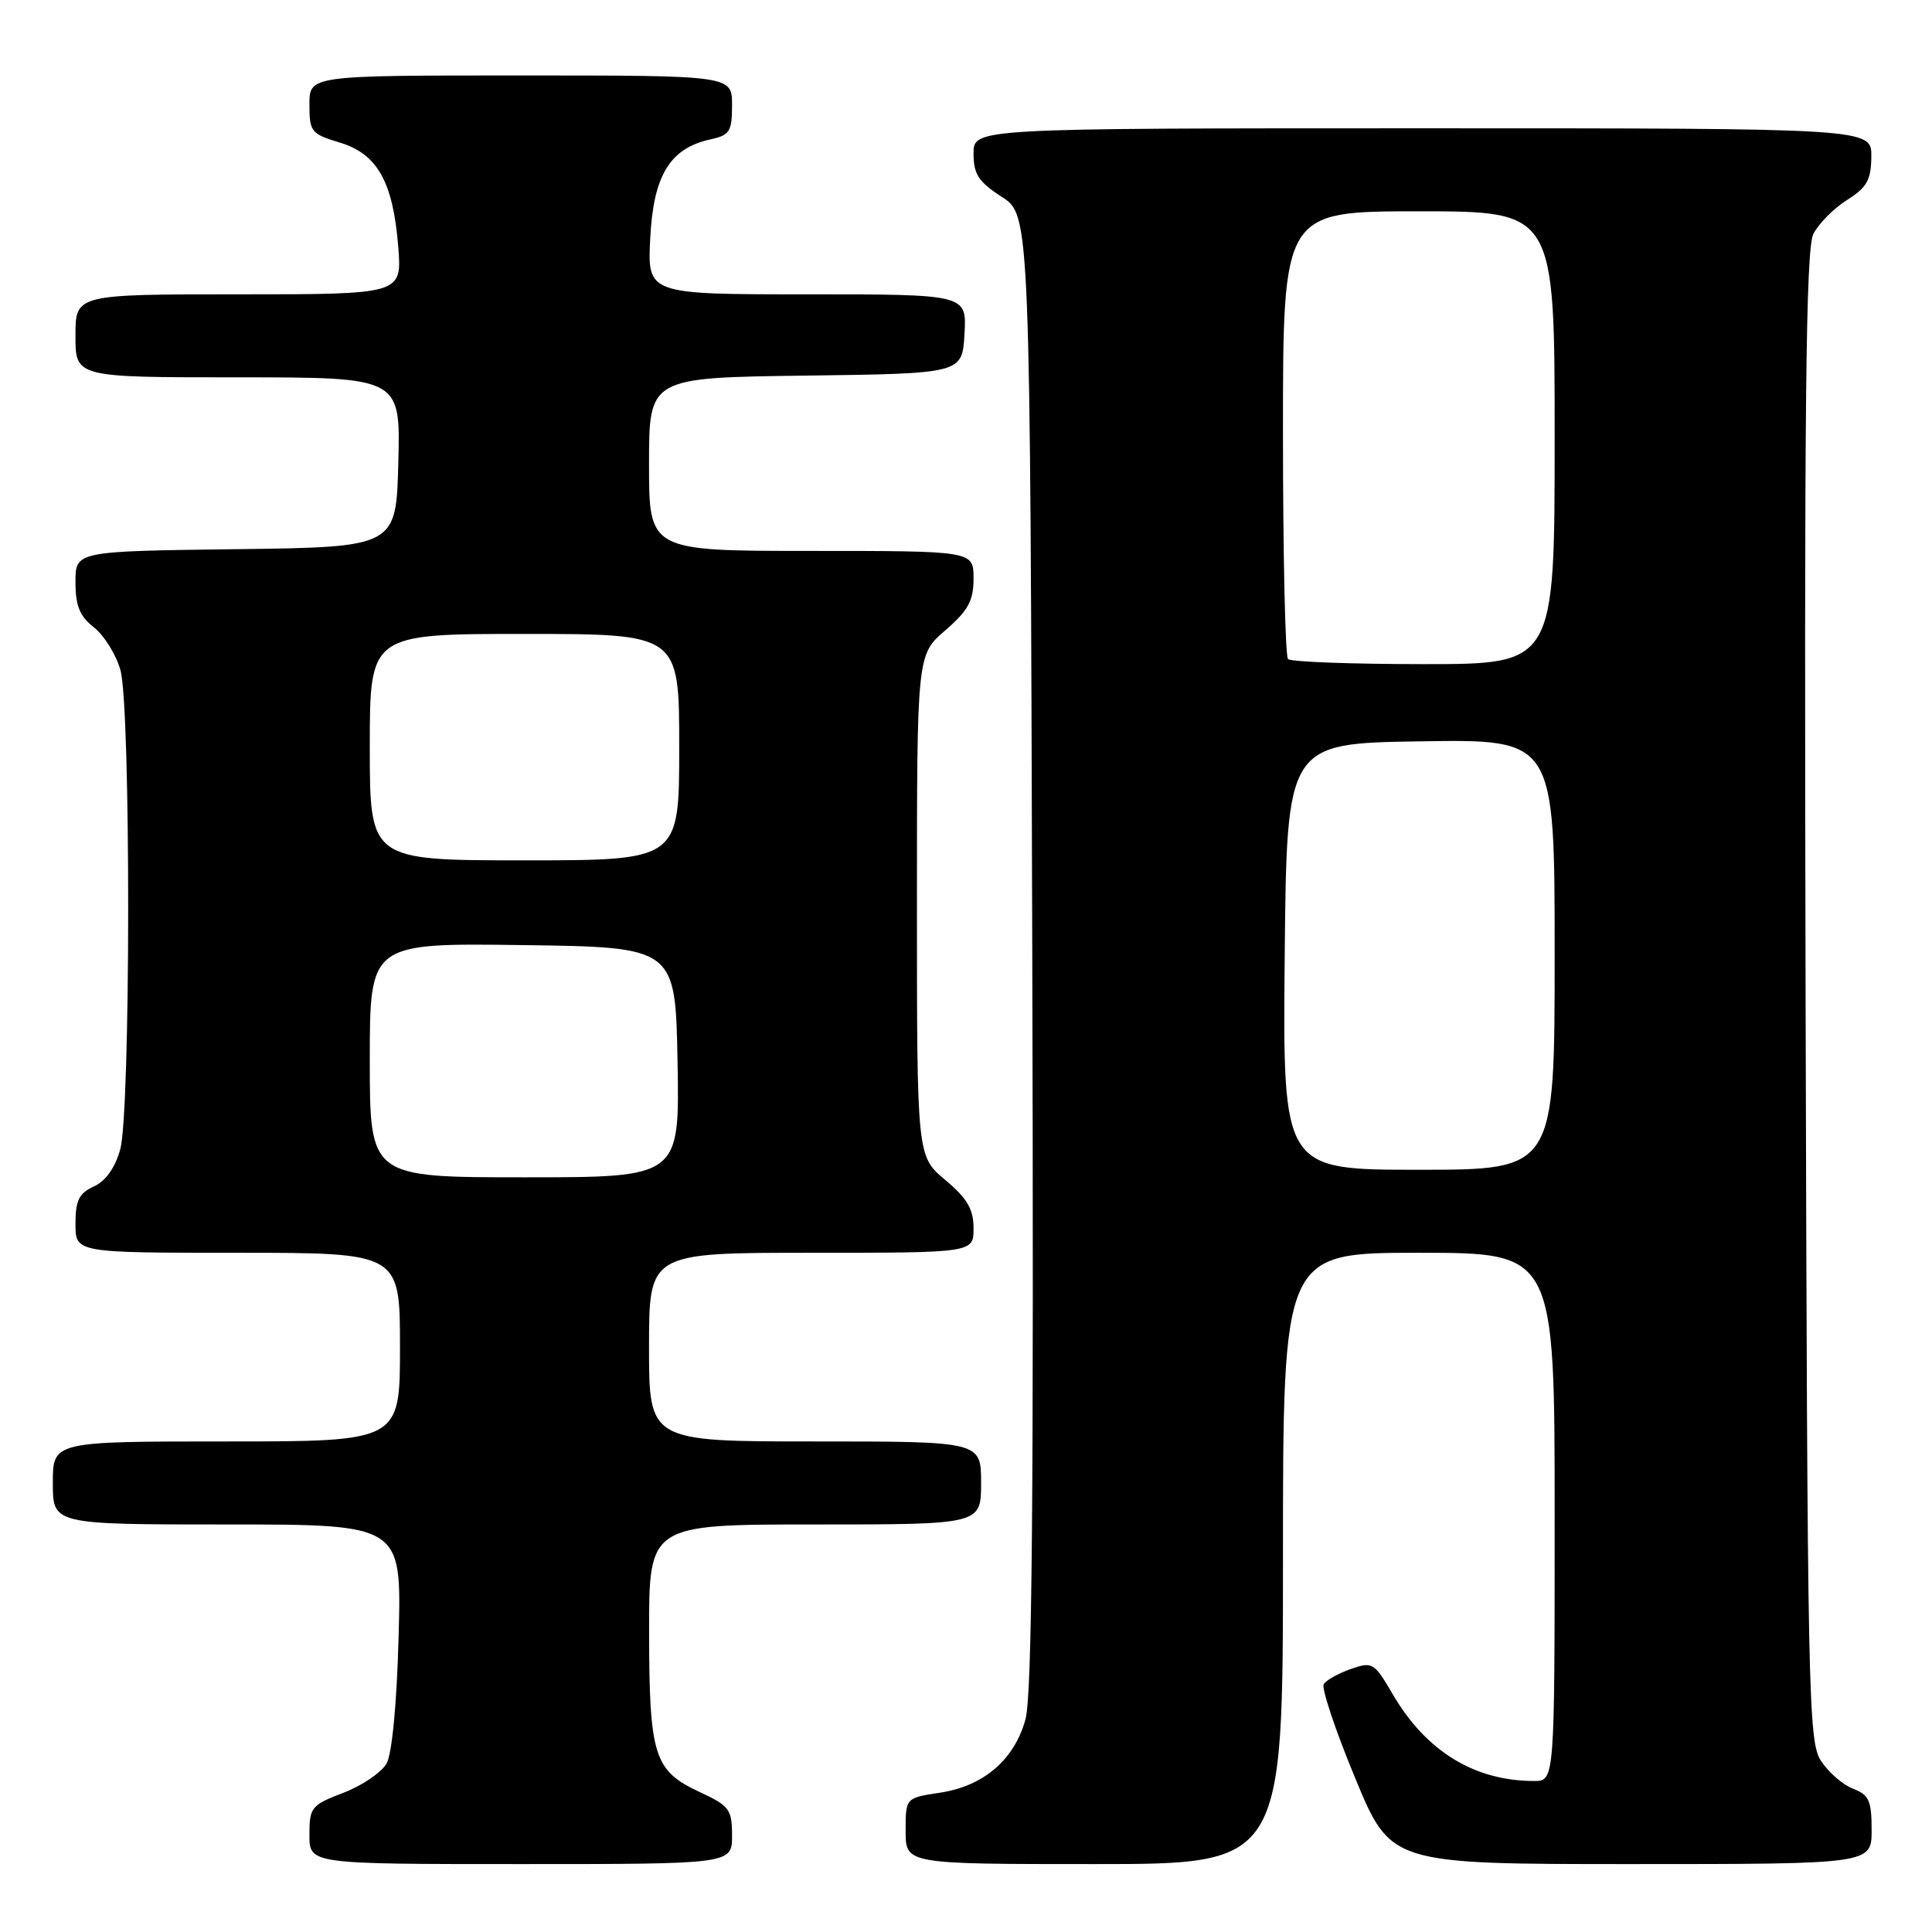 <?xml version="1.0" encoding="UTF-8" standalone="no"?>
<!DOCTYPE svg PUBLIC "-//W3C//DTD SVG 1.1//EN" "http://www.w3.org/Graphics/SVG/1.1/DTD/svg11.dtd" >
<svg xmlns="http://www.w3.org/2000/svg" xmlns:xlink="http://www.w3.org/1999/xlink" version="1.1" viewBox="0 0 256 256">
 <g >
 <path fill="currentColor"
d=" M 97.00 243.22 C 97.00 239.76 96.65 239.29 92.75 237.47 C 86.65 234.64 86.03 232.70 86.01 216.25 C 86.00 202.00 86.00 202.00 108.00 202.00 C 130.00 202.00 130.00 202.00 130.00 196.50 C 130.00 191.00 130.00 191.00 108.00 191.00 C 86.00 191.00 86.00 191.00 86.00 178.50 C 86.00 166.00 86.00 166.00 107.50 166.00 C 129.00 166.00 129.00 166.00 129.00 162.75 C 129.00 160.22 128.17 158.80 125.25 156.35 C 121.50 153.20 121.50 153.20 121.50 119.99 C 121.50 86.77 121.50 86.77 125.25 83.53 C 128.30 80.89 129.00 79.61 129.00 76.64 C 129.00 73.00 129.00 73.00 107.50 73.00 C 86.00 73.00 86.00 73.00 86.00 61.52 C 86.00 50.04 86.00 50.04 106.75 49.77 C 127.50 49.50 127.50 49.50 127.80 44.25 C 128.10 39.00 128.10 39.00 106.94 39.00 C 85.78 39.00 85.78 39.00 86.16 31.56 C 86.58 23.24 88.76 19.65 94.13 18.47 C 96.70 17.91 97.00 17.43 97.00 13.92 C 97.00 10.00 97.00 10.00 69.00 10.00 C 41.00 10.00 41.00 10.00 41.00 13.84 C 41.00 17.46 41.24 17.75 44.99 18.88 C 50.00 20.38 52.08 24.07 52.77 32.70 C 53.27 39.00 53.27 39.00 31.64 39.00 C 10.00 39.00 10.00 39.00 10.00 44.50 C 10.00 50.00 10.00 50.00 31.53 50.00 C 53.07 50.00 53.07 50.00 52.78 61.25 C 52.50 72.50 52.50 72.50 31.25 72.77 C 10.00 73.04 10.00 73.04 10.00 77.13 C 10.00 80.28 10.56 81.66 12.47 83.15 C 13.82 84.22 15.39 86.76 15.96 88.80 C 17.34 93.76 17.32 147.32 15.93 152.30 C 15.26 154.73 14.00 156.50 12.44 157.21 C 10.47 158.11 10.00 159.06 10.00 162.16 C 10.00 166.00 10.00 166.00 31.50 166.00 C 53.00 166.00 53.00 166.00 53.00 178.50 C 53.00 191.00 53.00 191.00 30.00 191.00 C 7.00 191.00 7.00 191.00 7.00 196.50 C 7.00 202.00 7.00 202.00 30.11 202.00 C 53.22 202.00 53.22 202.00 52.82 216.75 C 52.59 225.64 51.95 232.36 51.23 233.66 C 50.56 234.85 47.99 236.60 45.51 237.55 C 41.24 239.18 41.00 239.48 41.00 243.14 C 41.00 247.00 41.00 247.00 69.00 247.00 C 97.00 247.00 97.00 247.00 97.00 243.22 Z  M 170.00 206.50 C 170.00 166.00 170.00 166.00 188.00 166.00 C 206.00 166.00 206.00 166.00 206.00 201.00 C 206.00 236.00 206.00 236.00 203.25 235.99 C 195.37 235.98 188.98 232.06 184.57 224.54 C 182.09 220.29 181.86 220.15 178.99 221.15 C 177.34 221.73 175.73 222.63 175.40 223.16 C 175.08 223.69 176.94 229.27 179.55 235.56 C 184.28 247.00 184.28 247.00 216.14 247.00 C 248.00 247.00 248.00 247.00 248.00 242.48 C 248.00 238.59 247.65 237.82 245.55 237.02 C 244.21 236.51 242.29 234.85 241.30 233.34 C 239.60 230.74 239.49 225.06 239.25 132.04 C 239.06 53.79 239.27 32.99 240.28 31.00 C 240.98 29.63 242.99 27.60 244.74 26.50 C 247.38 24.84 247.93 23.86 247.96 20.75 C 248.00 17.00 248.00 17.00 188.50 17.00 C 129.00 17.00 129.00 17.00 129.00 20.33 C 129.00 23.09 129.65 24.09 132.75 26.09 C 136.50 28.52 136.50 28.52 136.78 126.01 C 136.99 198.06 136.76 224.62 135.89 227.78 C 134.42 233.18 130.34 236.68 124.50 237.55 C 120.00 238.23 120.00 238.23 120.00 242.61 C 120.00 247.00 120.00 247.00 145.00 247.00 C 170.00 247.00 170.00 247.00 170.00 206.50 Z  M 49.00 140.48 C 49.00 124.96 49.00 124.96 69.25 125.23 C 89.50 125.50 89.50 125.50 89.78 140.75 C 90.05 156.00 90.05 156.00 69.53 156.00 C 49.00 156.00 49.00 156.00 49.00 140.48 Z  M 49.00 99.00 C 49.00 84.00 49.00 84.00 69.50 84.00 C 90.00 84.00 90.00 84.00 90.00 99.00 C 90.00 114.00 90.00 114.00 69.50 114.00 C 49.00 114.00 49.00 114.00 49.00 99.00 Z  M 170.23 126.75 C 170.50 98.50 170.50 98.50 188.25 98.23 C 206.00 97.95 206.00 97.95 206.00 126.48 C 206.00 155.00 206.00 155.00 187.98 155.00 C 169.97 155.00 169.97 155.00 170.23 126.75 Z  M 170.67 87.33 C 170.30 86.97 170.00 73.47 170.00 57.33 C 170.00 28.00 170.00 28.00 188.00 28.00 C 206.00 28.00 206.00 28.00 206.00 58.00 C 206.00 88.00 206.00 88.00 188.67 88.00 C 179.13 88.00 171.03 87.70 170.67 87.33 Z "/>
</g>
</svg>